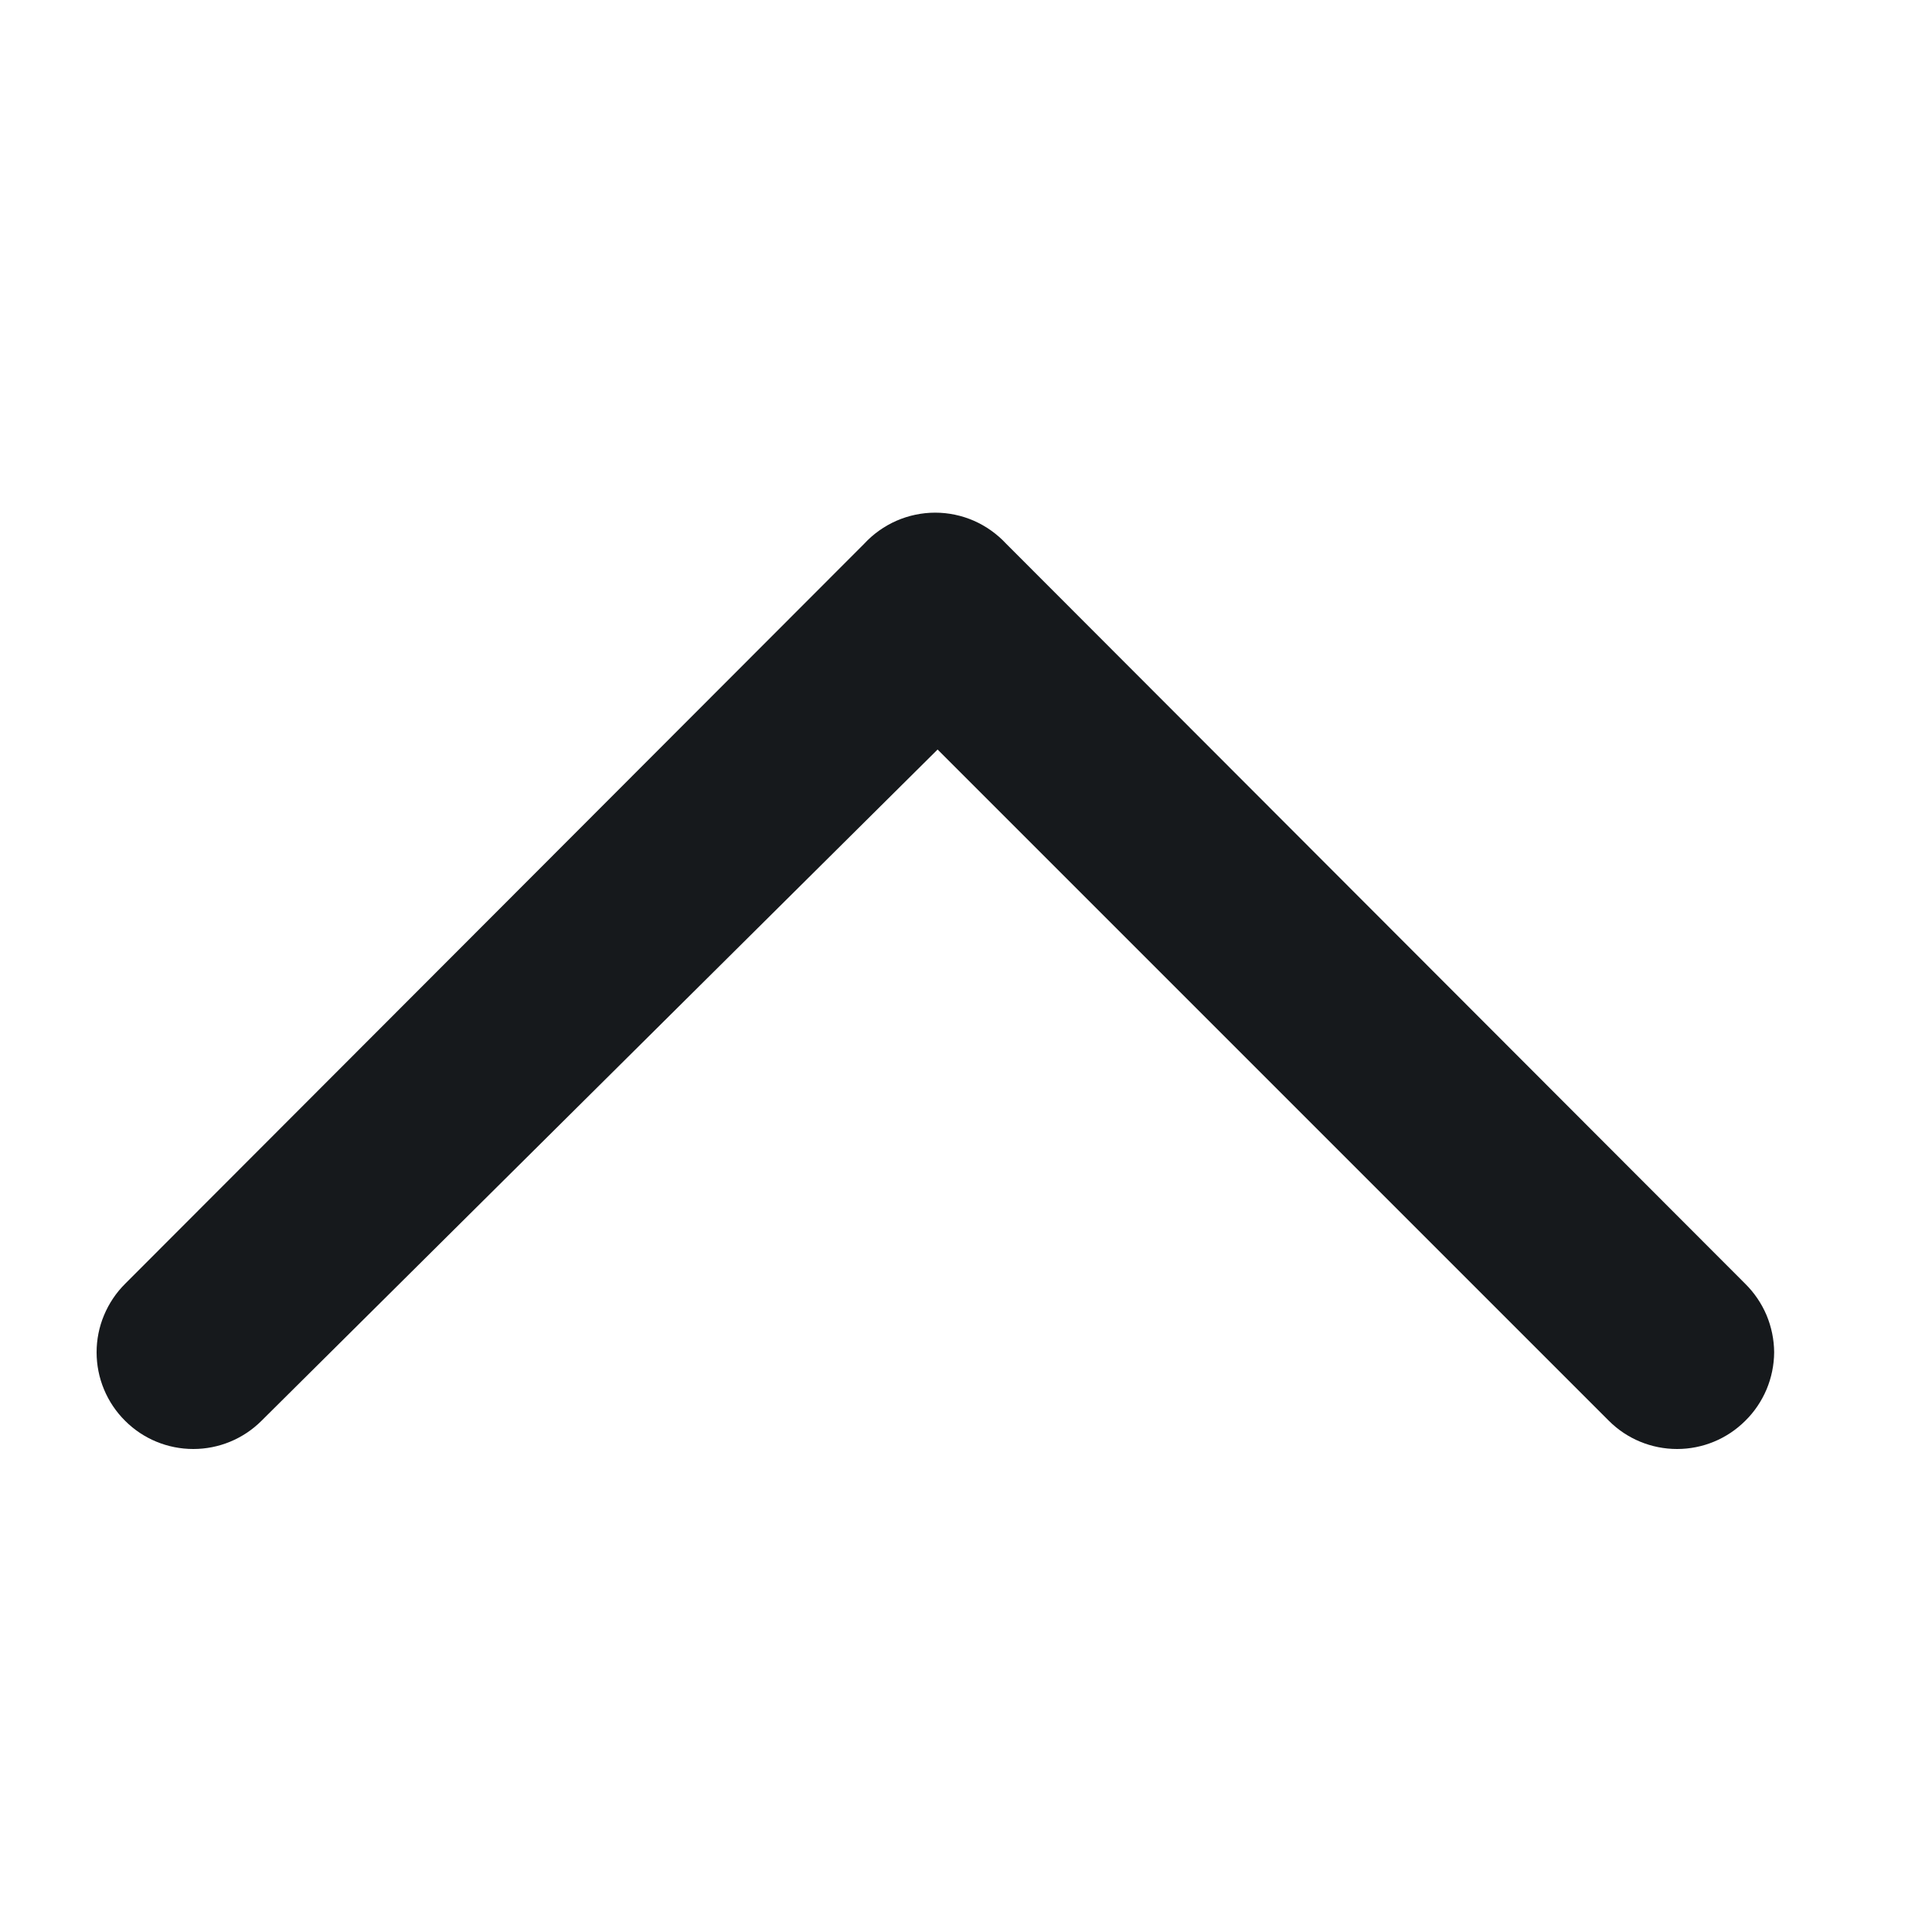 <svg width="20" height="20" viewBox="0 0 20 20" fill="none" xmlns="http://www.w3.org/2000/svg">
<g id="ic_20_up">
<path id="Vector" d="M8.946 5.629L1.296 13.289C1.202 13.382 1.128 13.493 1.077 13.615C1.026 13.736 1 13.867 1 13.999C1 14.131 1.026 14.262 1.077 14.384C1.128 14.506 1.202 14.616 1.296 14.709C1.483 14.896 1.737 15 2.001 15C2.265 15 2.518 14.896 2.706 14.709L9.706 7.759L16.656 14.709C16.843 14.896 17.097 15 17.361 15C17.625 15 17.878 14.896 18.066 14.709C18.16 14.617 18.235 14.506 18.287 14.384C18.338 14.262 18.365 14.132 18.366 13.999C18.365 13.867 18.338 13.736 18.287 13.614C18.235 13.492 18.16 13.382 18.066 13.289L10.416 5.629C10.322 5.528 10.209 5.447 10.082 5.391C9.956 5.336 9.819 5.307 9.681 5.307C9.543 5.307 9.406 5.336 9.28 5.391C9.153 5.447 9.039 5.528 8.946 5.629Z" fill="#16191C"/>
</g>
</svg>
